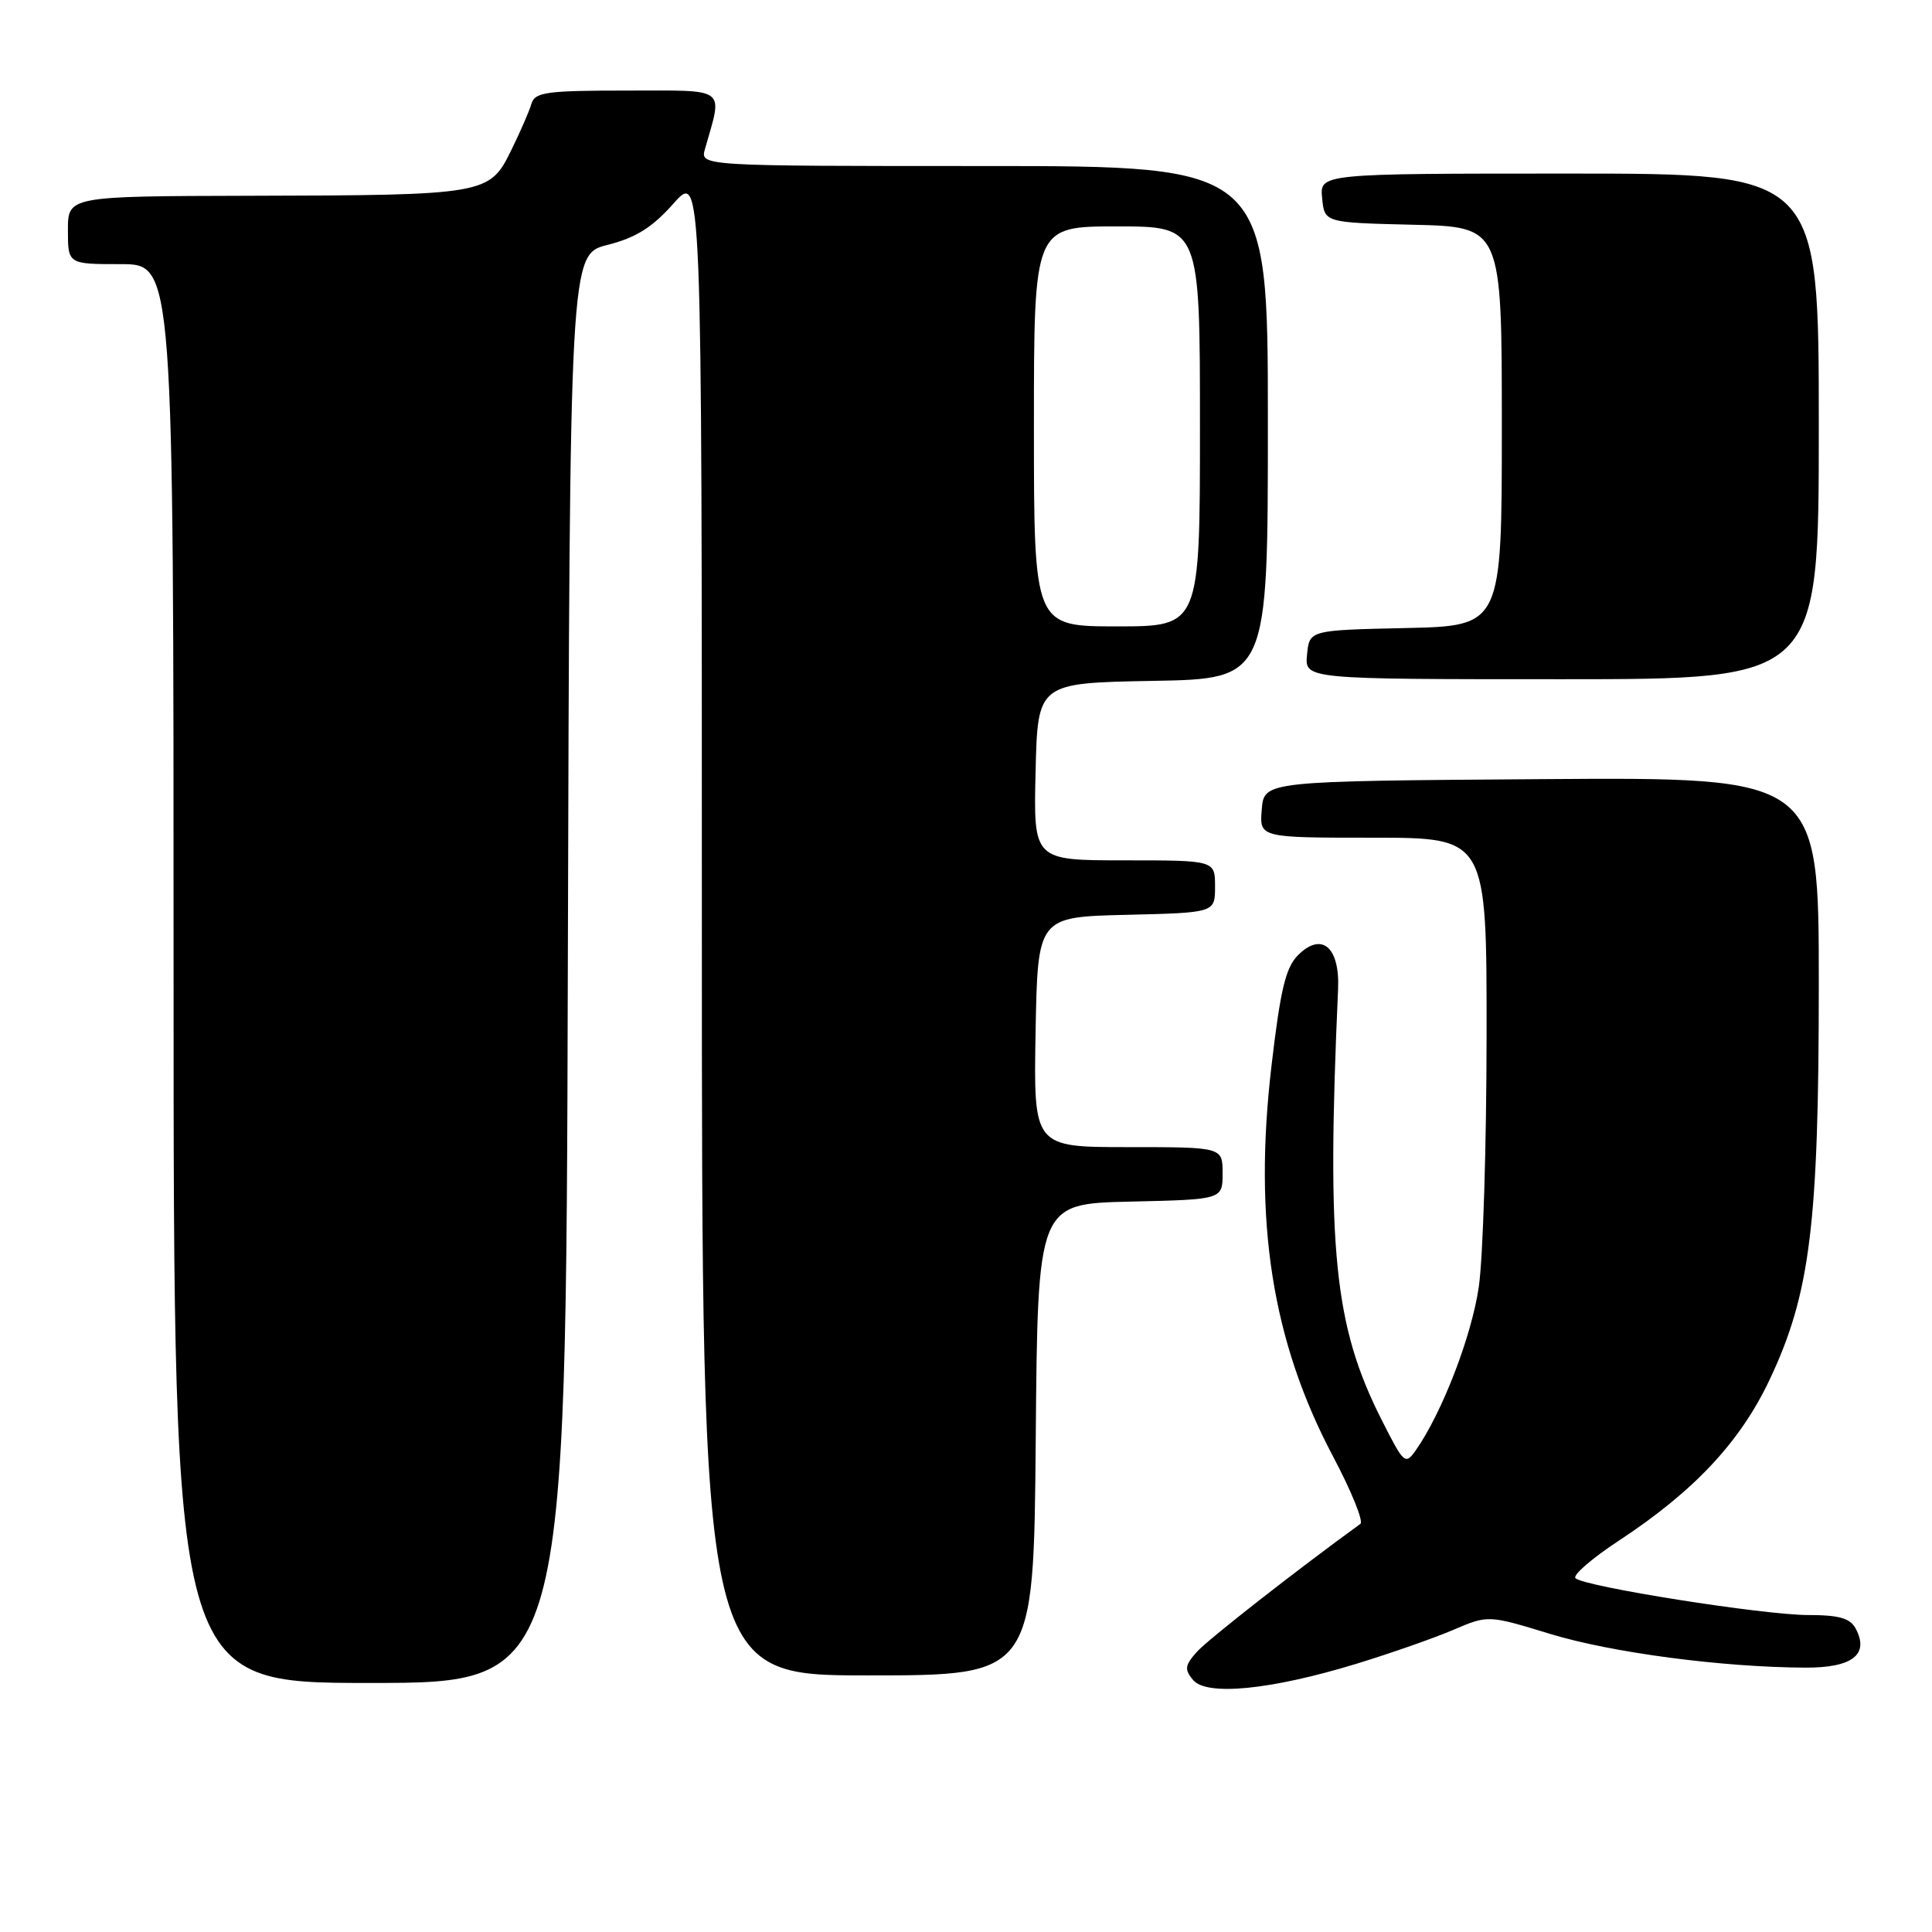 <?xml version="1.0" encoding="UTF-8" standalone="no"?>
<!DOCTYPE svg PUBLIC "-//W3C//DTD SVG 1.1//EN" "http://www.w3.org/Graphics/SVG/1.1/DTD/svg11.dtd" >
<svg xmlns="http://www.w3.org/2000/svg" xmlns:xlink="http://www.w3.org/1999/xlink" version="1.1" viewBox="0 0 256 256">
 <g >
 <path fill="currentColor"
d=" M 179.70 220.47 C 184.23 219.08 190.02 217.06 192.56 215.97 C 197.18 213.99 197.18 213.99 205.43 216.51 C 213.58 218.99 228.17 220.92 239.20 220.97 C 245.46 221.00 247.73 219.23 245.88 215.78 C 245.15 214.42 243.68 214.00 239.59 214.00 C 233.68 214.00 209.93 210.24 208.76 209.12 C 208.35 208.73 210.93 206.50 214.50 204.15 C 224.49 197.58 230.60 191.06 234.50 182.78 C 239.86 171.42 241.00 162.26 241.00 130.36 C 241.00 102.98 241.00 102.98 204.25 103.24 C 167.50 103.50 167.50 103.50 167.19 107.25 C 166.88 111.00 166.88 111.00 181.94 111.00 C 197.00 111.00 197.00 111.00 196.98 137.25 C 196.97 151.69 196.51 166.65 195.95 170.50 C 195.02 176.98 191.10 187.17 187.62 192.14 C 186.20 194.16 186.04 194.01 183.05 188.09 C 176.77 175.66 175.76 165.65 177.30 131.12 C 177.56 125.49 175.14 123.42 171.99 126.57 C 170.36 128.20 169.66 131.13 168.48 141.22 C 166.06 161.85 168.56 177.71 176.60 192.92 C 179.06 197.55 180.70 201.60 180.26 201.92 C 171.93 207.96 160.06 217.24 158.61 218.86 C 157.00 220.66 156.92 221.20 158.08 222.60 C 159.88 224.76 168.35 223.93 179.70 220.47 Z  M 75.24 128.36 C 75.50 33.72 75.50 33.72 80.50 32.45 C 84.26 31.50 86.43 30.14 89.25 26.96 C 93.00 22.74 93.00 22.74 93.00 122.37 C 93.00 222.00 93.00 222.00 114.99 222.00 C 136.97 222.00 136.97 222.00 137.24 190.75 C 137.50 159.50 137.50 159.50 149.75 159.22 C 162.00 158.94 162.00 158.94 162.00 155.47 C 162.00 152.00 162.00 152.00 149.47 152.00 C 136.95 152.00 136.95 152.00 137.22 136.75 C 137.50 121.50 137.50 121.50 149.25 121.22 C 161.00 120.94 161.00 120.94 161.00 117.47 C 161.00 114.00 161.00 114.00 148.97 114.00 C 136.94 114.00 136.94 114.00 137.22 102.25 C 137.50 90.50 137.50 90.50 152.75 90.22 C 168.00 89.95 168.00 89.95 168.00 55.97 C 168.00 22.00 168.00 22.00 130.38 22.00 C 92.77 22.00 92.77 22.00 93.41 19.75 C 95.78 11.42 96.55 12.00 83.09 12.00 C 72.38 12.00 70.88 12.21 70.42 13.75 C 70.14 14.71 68.92 17.52 67.70 19.99 C 64.87 25.77 64.32 25.87 33.25 25.94 C 9.00 26.00 9.00 26.00 9.00 30.50 C 9.00 35.00 9.00 35.00 16.00 35.00 C 23.00 35.00 23.00 35.00 23.00 129.00 C 23.00 223.00 23.00 223.00 48.99 223.00 C 74.99 223.00 74.99 223.00 75.24 128.36 Z  M 241.00 56.50 C 241.00 23.00 241.00 23.00 207.94 23.00 C 174.87 23.00 174.87 23.00 175.19 26.25 C 175.50 29.50 175.50 29.50 187.25 29.78 C 199.00 30.06 199.00 30.06 199.00 56.50 C 199.00 82.94 199.00 82.94 186.25 83.22 C 173.50 83.50 173.50 83.50 173.19 86.75 C 172.87 90.00 172.87 90.00 206.94 90.00 C 241.00 90.00 241.00 90.00 241.00 56.50 Z  M 137.00 56.50 C 137.00 30.00 137.00 30.00 148.00 30.00 C 159.00 30.00 159.00 30.00 159.00 56.50 C 159.00 83.00 159.00 83.00 148.00 83.00 C 137.00 83.00 137.00 83.00 137.00 56.50 Z "/>
</g>
</svg>